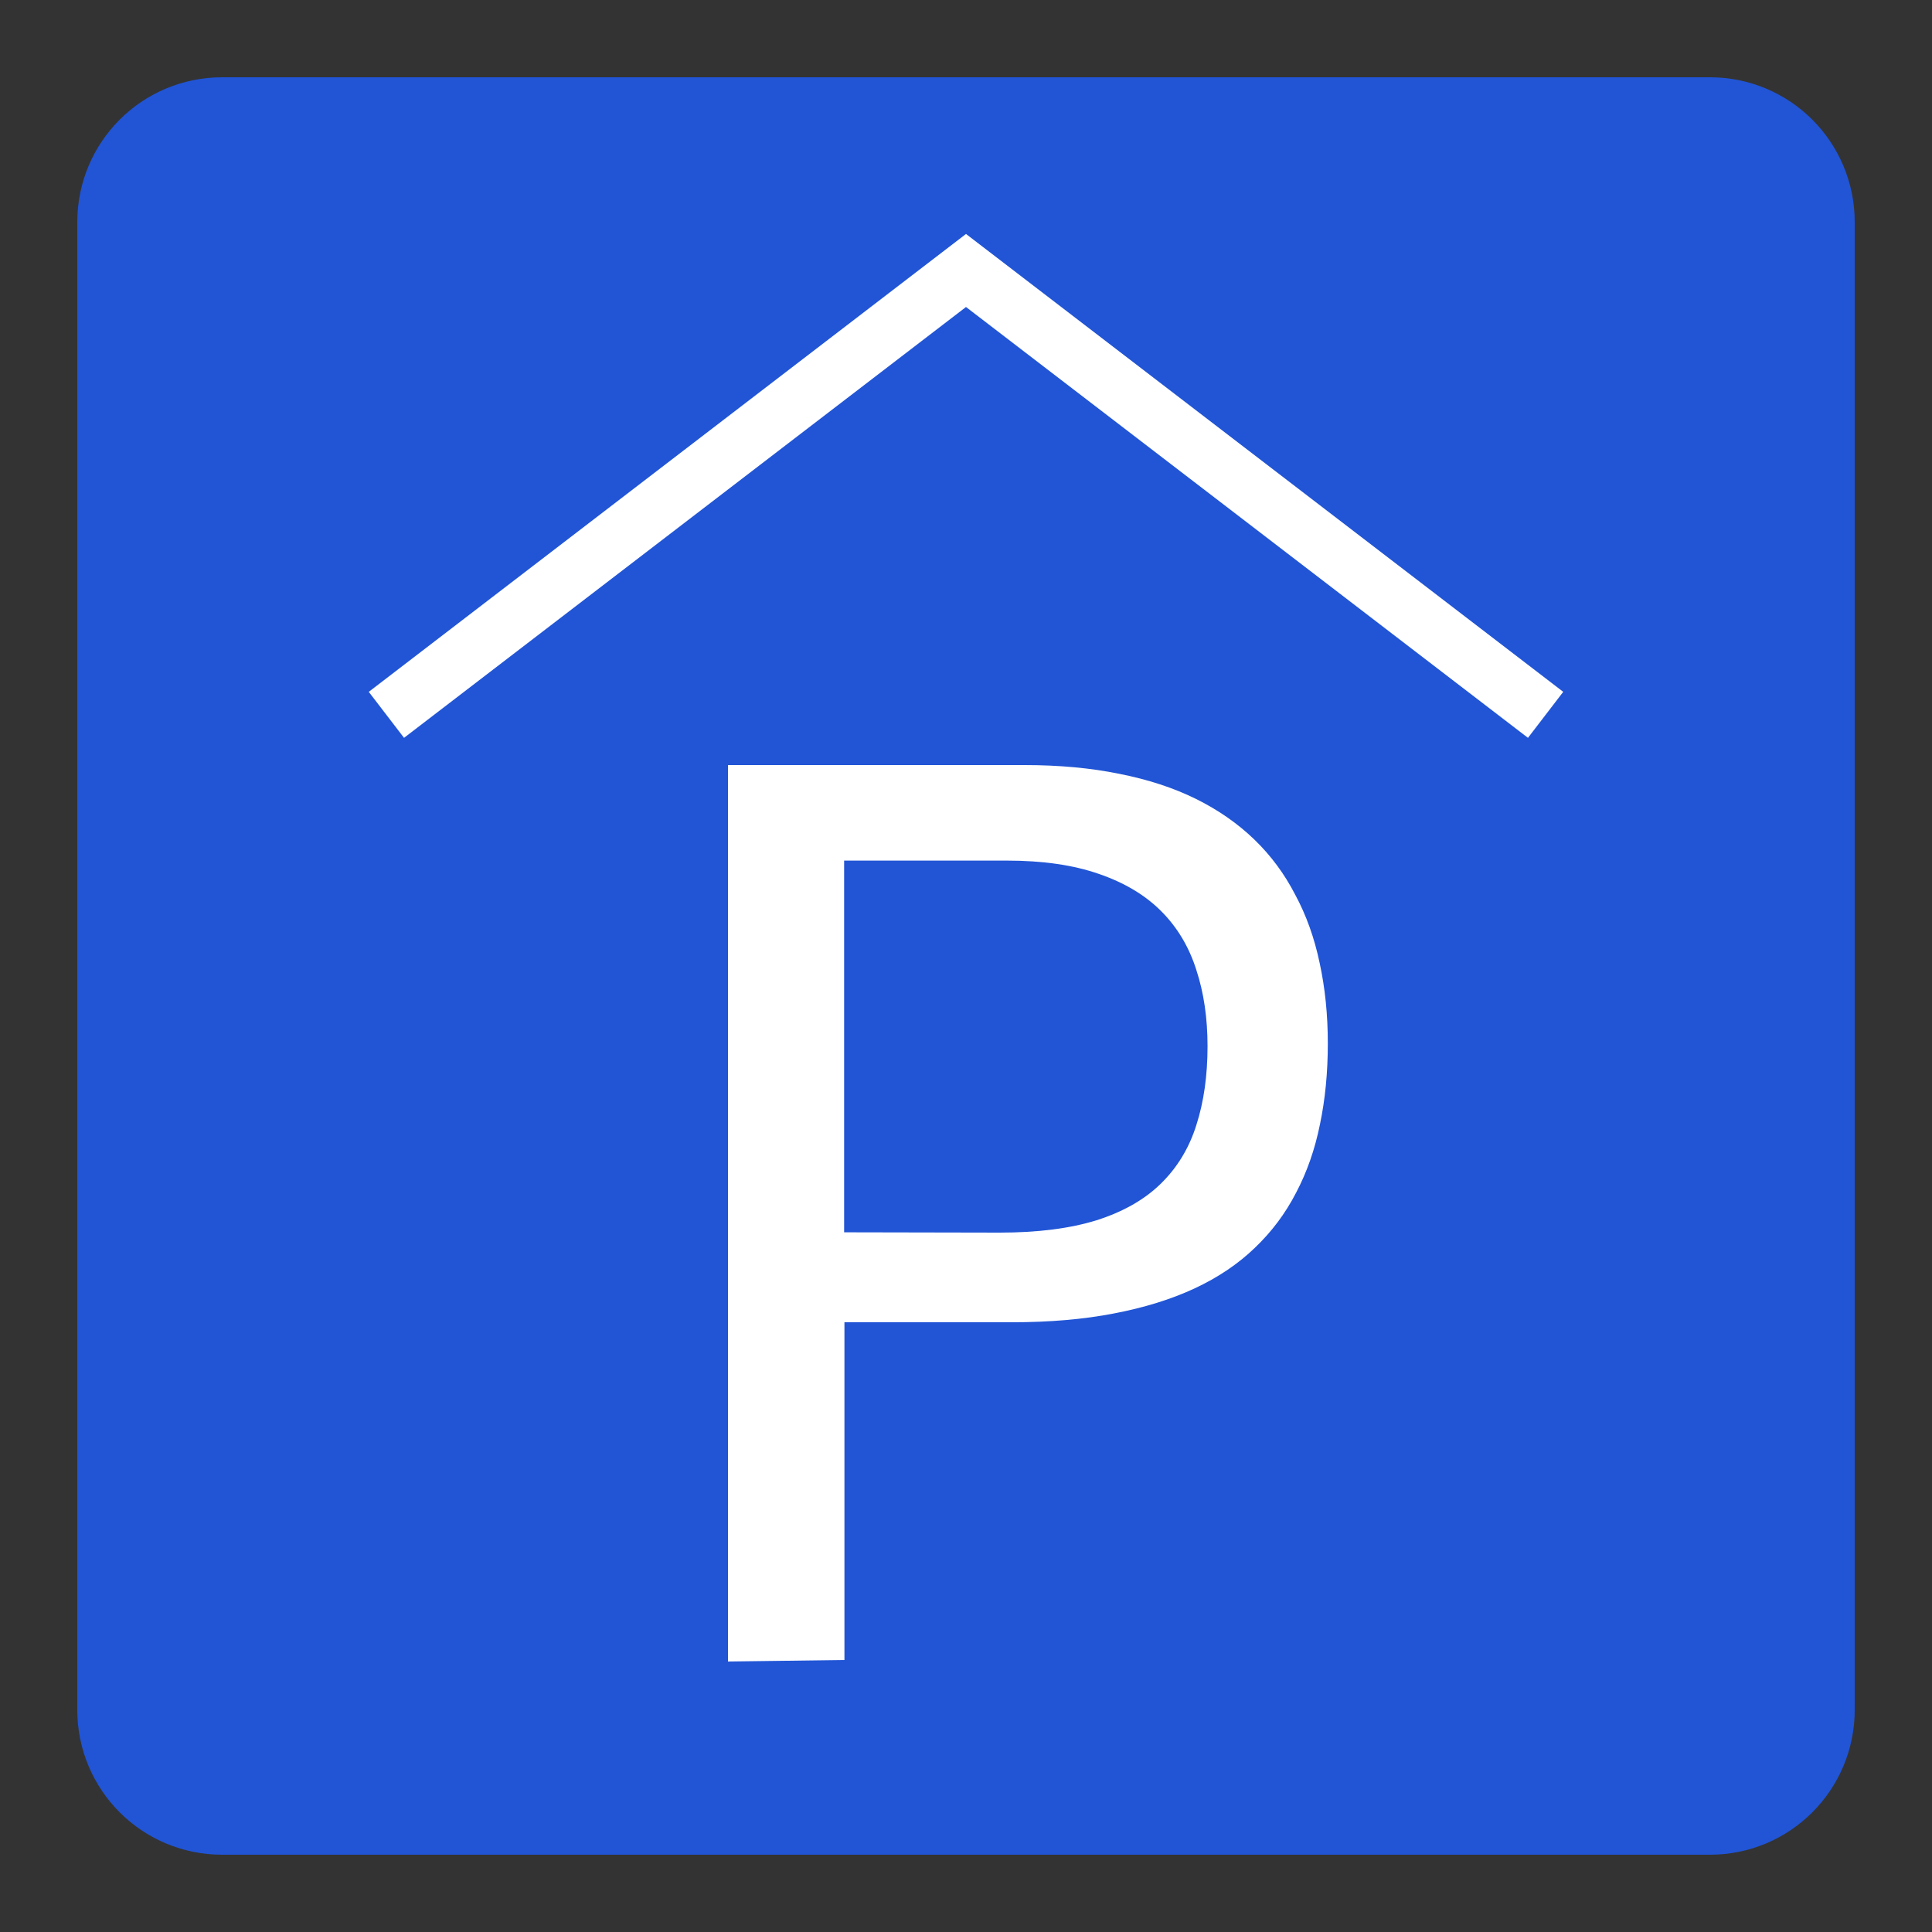 <svg xmlns="http://www.w3.org/2000/svg" version="1.1" viewBox="0 0 50 50"><rect x="0" y="0" width="50" height="50" fill="#333333" stroke="none"/><defs><linearGradient id="Background"><stop offset="0" stop-color="#2155d6" /></linearGradient><linearGradient id="Frame"><stop offset="0" stop-color="#2155d6" /></linearGradient><linearGradient id="Pictogram"><stop offset="0" stop-color="#ffffff" /></linearGradient></defs><path d="m5.75 2.75h38.5c1.66 0 3 1.34 3 3v38.5c0 1.66-1.34 3-3 3h-38.5c-1.66 0-3-1.34-3-3v-38.5c0-1.66 1.34-3 3-3z" fill="url(#Background)" /><path d="m5.75 2.75h38.5c1.66 0 3 1.34 3 3v38.5c0 1.66-1.34 3-3 3h-38.5c-1.66 0-3-1.34-3-3v-38.5c0-1.66 1.34-3 3-3z" fill="none" stroke="url(#Frame)" stroke-miterlimit="10" stroke-width="1.5" /><g aria-label="P" fill="url(#Pictogram)" transform="translate(15.5 43)"><path d="m3.34 0v-23.2h7.68q1.34 0 2.45 0.227 1.11 0.219 1.98 0.648 0.867 0.43 1.51 1.05t1.06 1.43q0.43 0.797 0.633 1.77 0.211 0.969 0.211 2.08 0 1.12-0.203 2.09-0.195 0.969-0.617 1.77-0.414 0.805-1.07 1.43-0.648 0.625-1.56 1.05-0.906 0.422-2.09 0.648-1.17 0.227-2.64 0.227h-4.33v8.74zm7.03-11.1q1.48 0 2.51-0.32 1.03-0.328 1.66-0.945 0.641-0.625 0.922-1.52 0.289-0.898 0.289-2.04 0-1.09-0.289-1.97-0.281-0.891-0.906-1.52t-1.62-0.969q-0.984-0.344-2.38-0.344h-4.21v9.62z" /></g><polyline fill="none" points="40 18.5 25 7 10 18.5" stroke="url(#Pictogram)" stroke-miterlimit="10" stroke-width="1.5" /></svg>